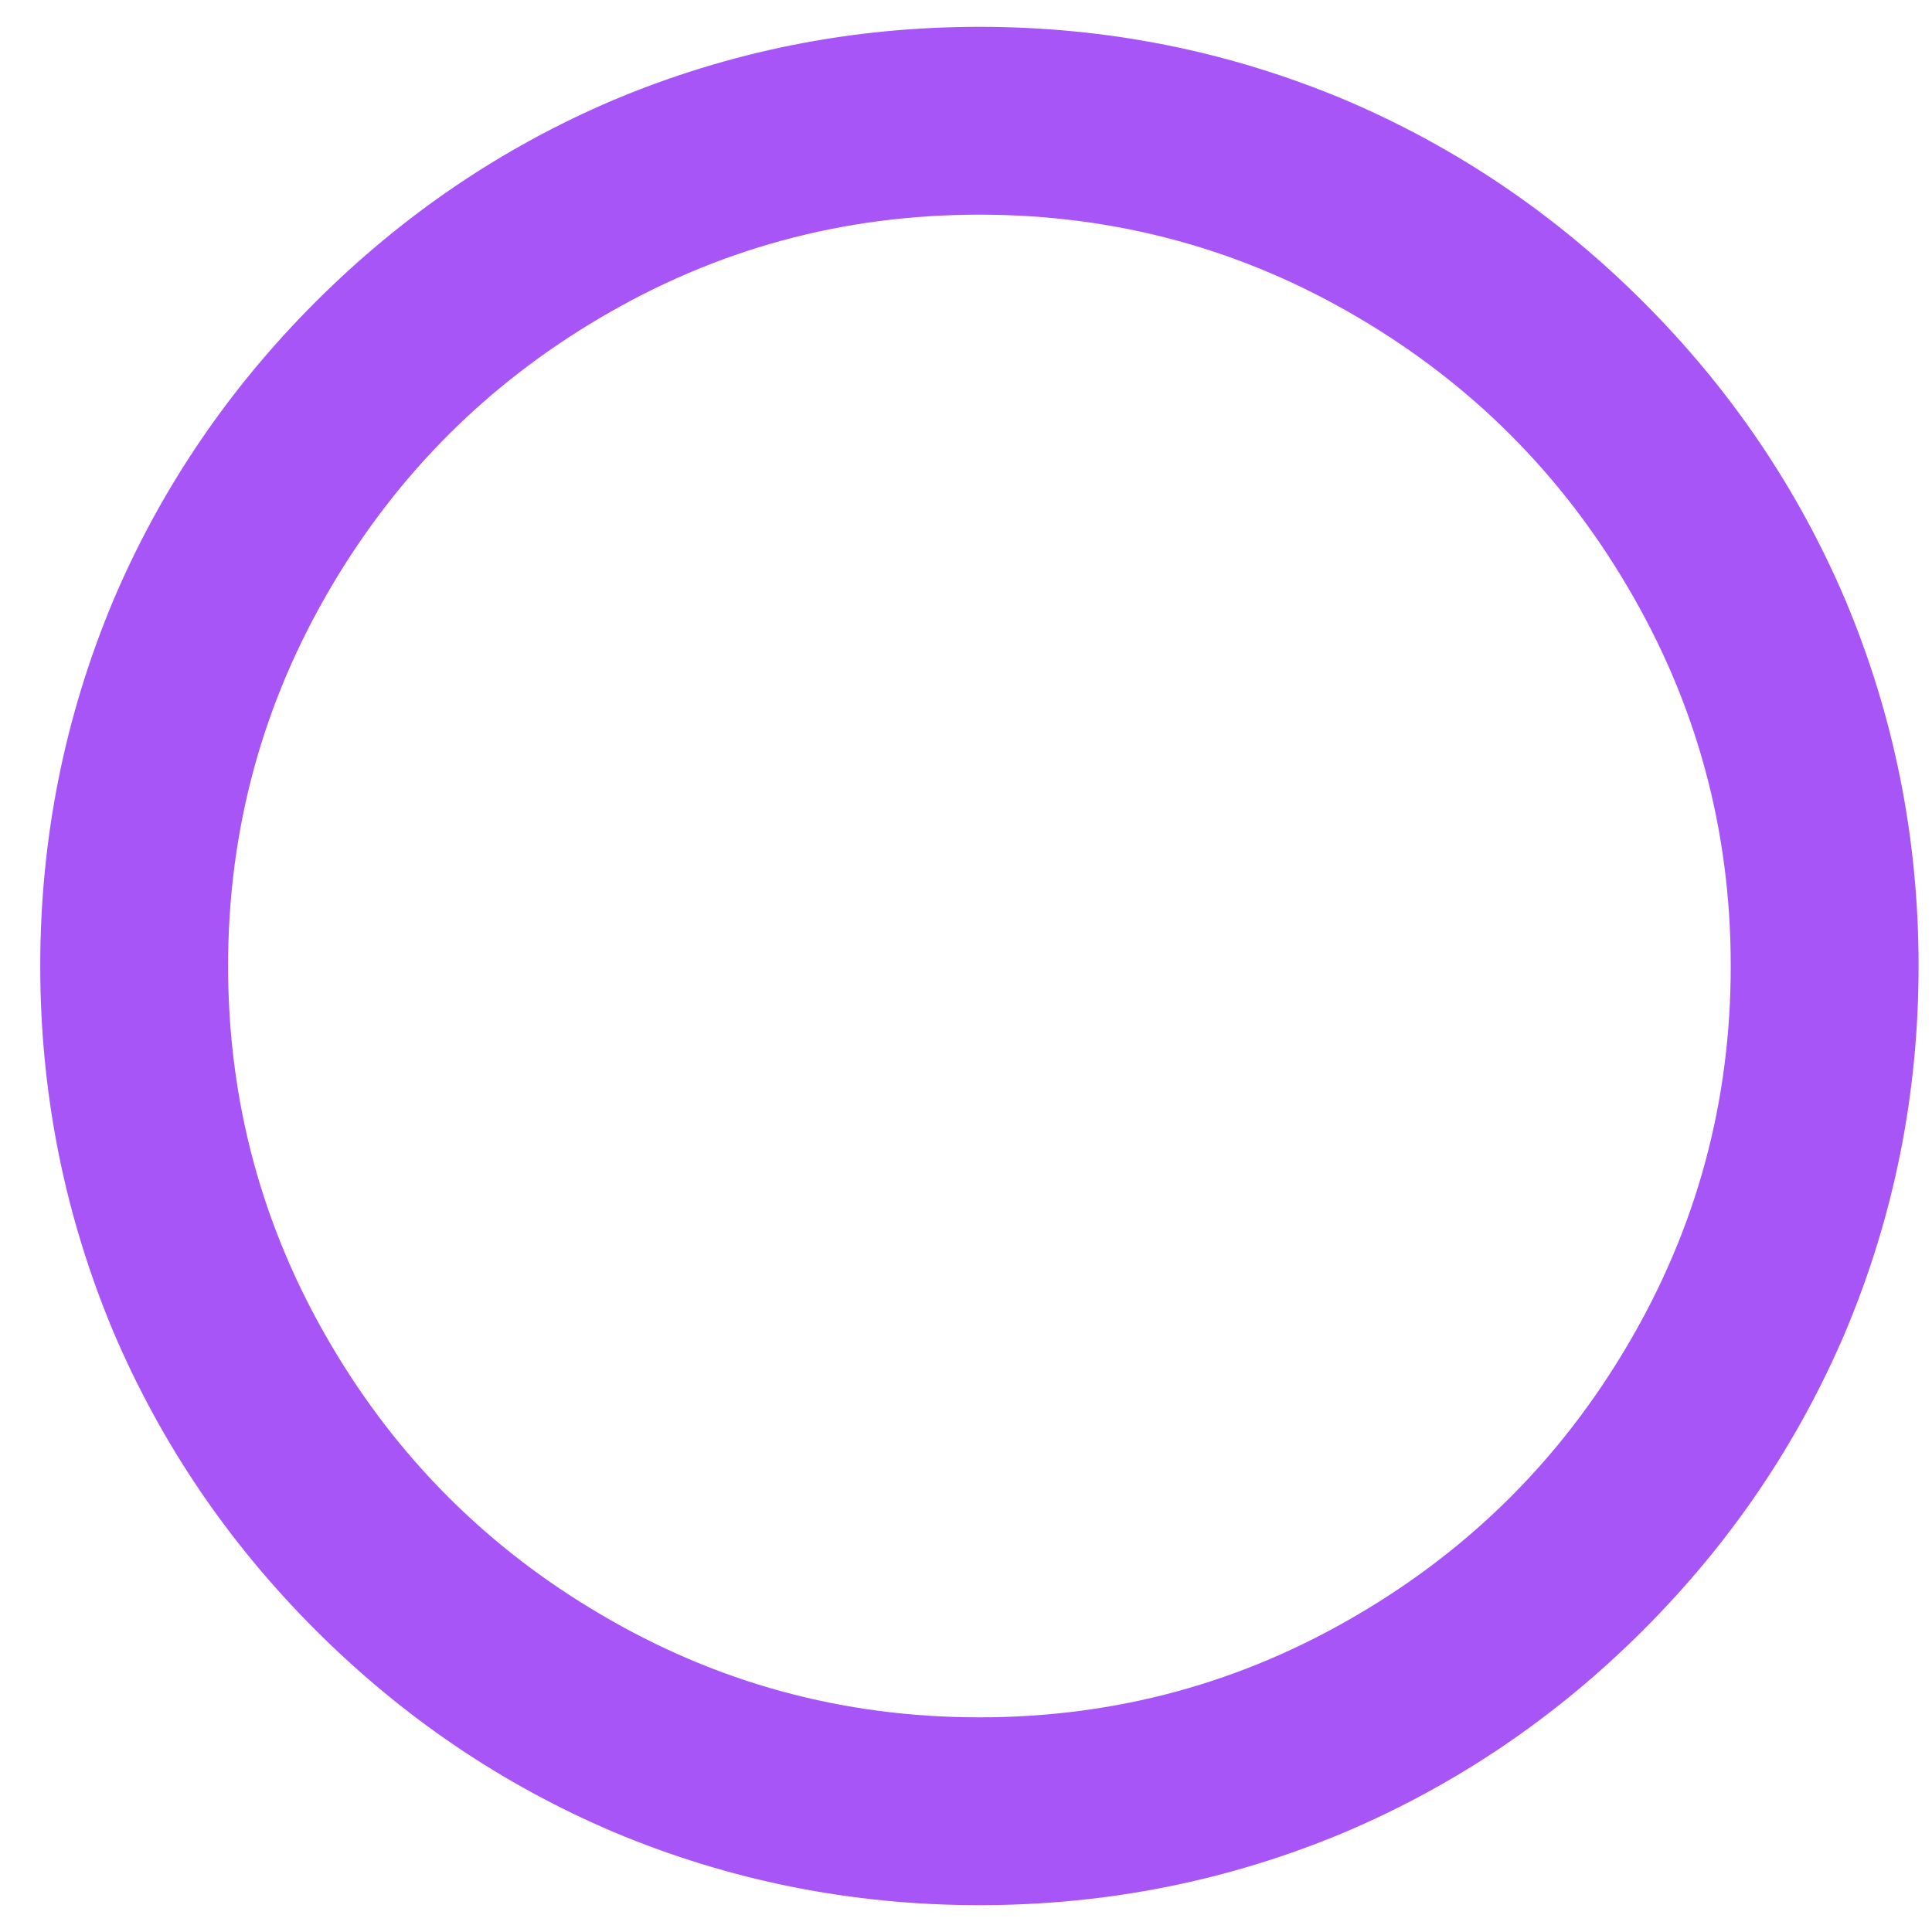 <svg width="18" height="18" viewBox="0 0 18 18" fill="none" xmlns="http://www.w3.org/2000/svg">
<path d="M9.125 17.75C7.935 17.75 6.798 17.523 5.713 17.067C4.674 16.624 3.75 15.997 2.939 15.186C2.128 14.375 1.501 13.451 1.058 12.412C0.603 11.328 0.375 10.19 0.375 9C0.375 7.81 0.603 6.673 1.058 5.588C1.501 4.549 2.128 3.625 2.939 2.814C3.75 2.003 4.674 1.376 5.713 0.933C6.798 0.477 7.935 0.25 9.125 0.25C10.315 0.25 11.453 0.477 12.537 0.933C13.576 1.376 14.5 2.003 15.311 2.814C16.122 3.625 16.749 4.549 17.192 5.588C17.648 6.673 17.875 7.81 17.875 9C17.875 10.19 17.648 11.328 17.192 12.412C16.749 13.451 16.122 14.375 15.311 15.186C14.5 15.997 13.576 16.624 12.537 17.067C11.453 17.523 10.315 17.75 9.125 17.75ZM9.125 16C10.397 16 11.575 15.679 12.66 15.037C13.71 14.419 14.544 13.585 15.162 12.535C15.804 11.45 16.125 10.272 16.125 9C16.125 7.728 15.804 6.55 15.162 5.465C14.544 4.415 13.71 3.581 12.66 2.962C11.575 2.321 10.397 2 9.125 2C7.853 2 6.675 2.321 5.59 2.962C4.54 3.581 3.706 4.415 3.087 5.465C2.446 6.55 2.125 7.728 2.125 9C2.125 10.272 2.446 11.45 3.087 12.535C3.706 13.585 4.54 14.419 5.59 15.037C6.675 15.679 7.853 16 9.125 16Z" fill="#A855F7"/>
</svg>
